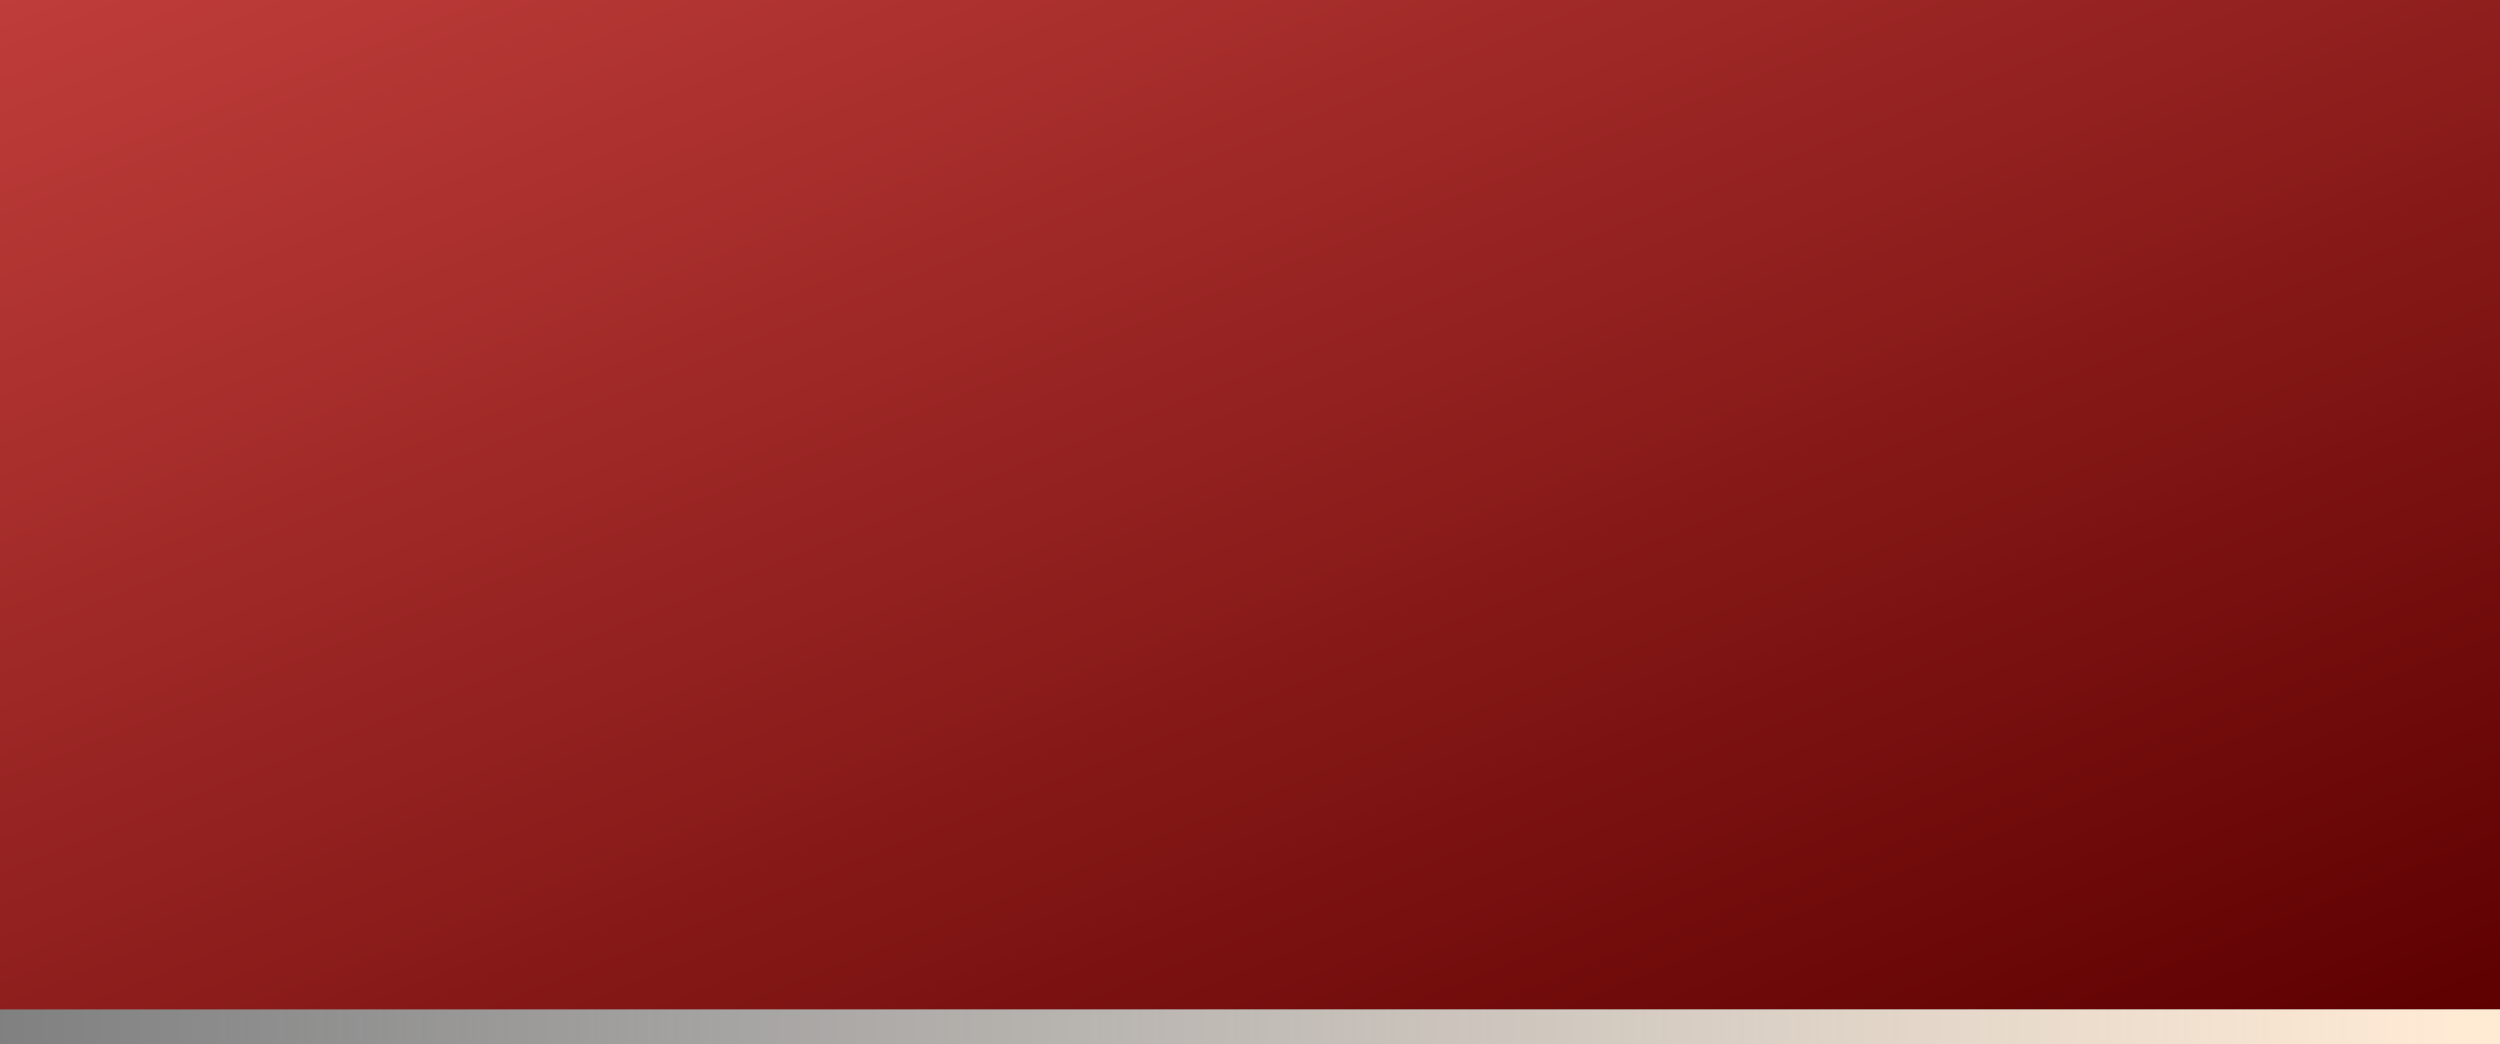 <svg xmlns="http://www.w3.org/2000/svg" xmlns:xlink="http://www.w3.org/1999/xlink" width="1590" height="664" viewBox="0 0 1590 664" fill="none">
<rect x="0" y="0" width="1590" height="664" fill="#808080" stroke="none"/>
<path d="M0 642L1590 642L1590 0L0 0L0 642Z"   fill="url(#linear_0)" opacity="1">
</path>
<rect x="0" y="642" width="1590" height="22"   fill="url(#linear_1)" >
</rect>
<defs>
<linearGradient id="linear_0" x1="0%" y1="0%" x2="100%" y2="100%" gradientUnits="objectBoundingBox">
<stop offset="0" stop-color="#BF3D3A"  />
<stop offset="1" stop-color="#5E0000"  />
</linearGradient>
<linearGradient id="linear_1" x1="0%" y1="50%" x2="98%" y2="50%" gradientUnits="objectBoundingBox">
<stop offset="0" stop-color="#FFFFFF" stop-opacity="0" />
<stop offset="1" stop-color="#FFEAD4"  />
</linearGradient>
</defs>
</svg>
